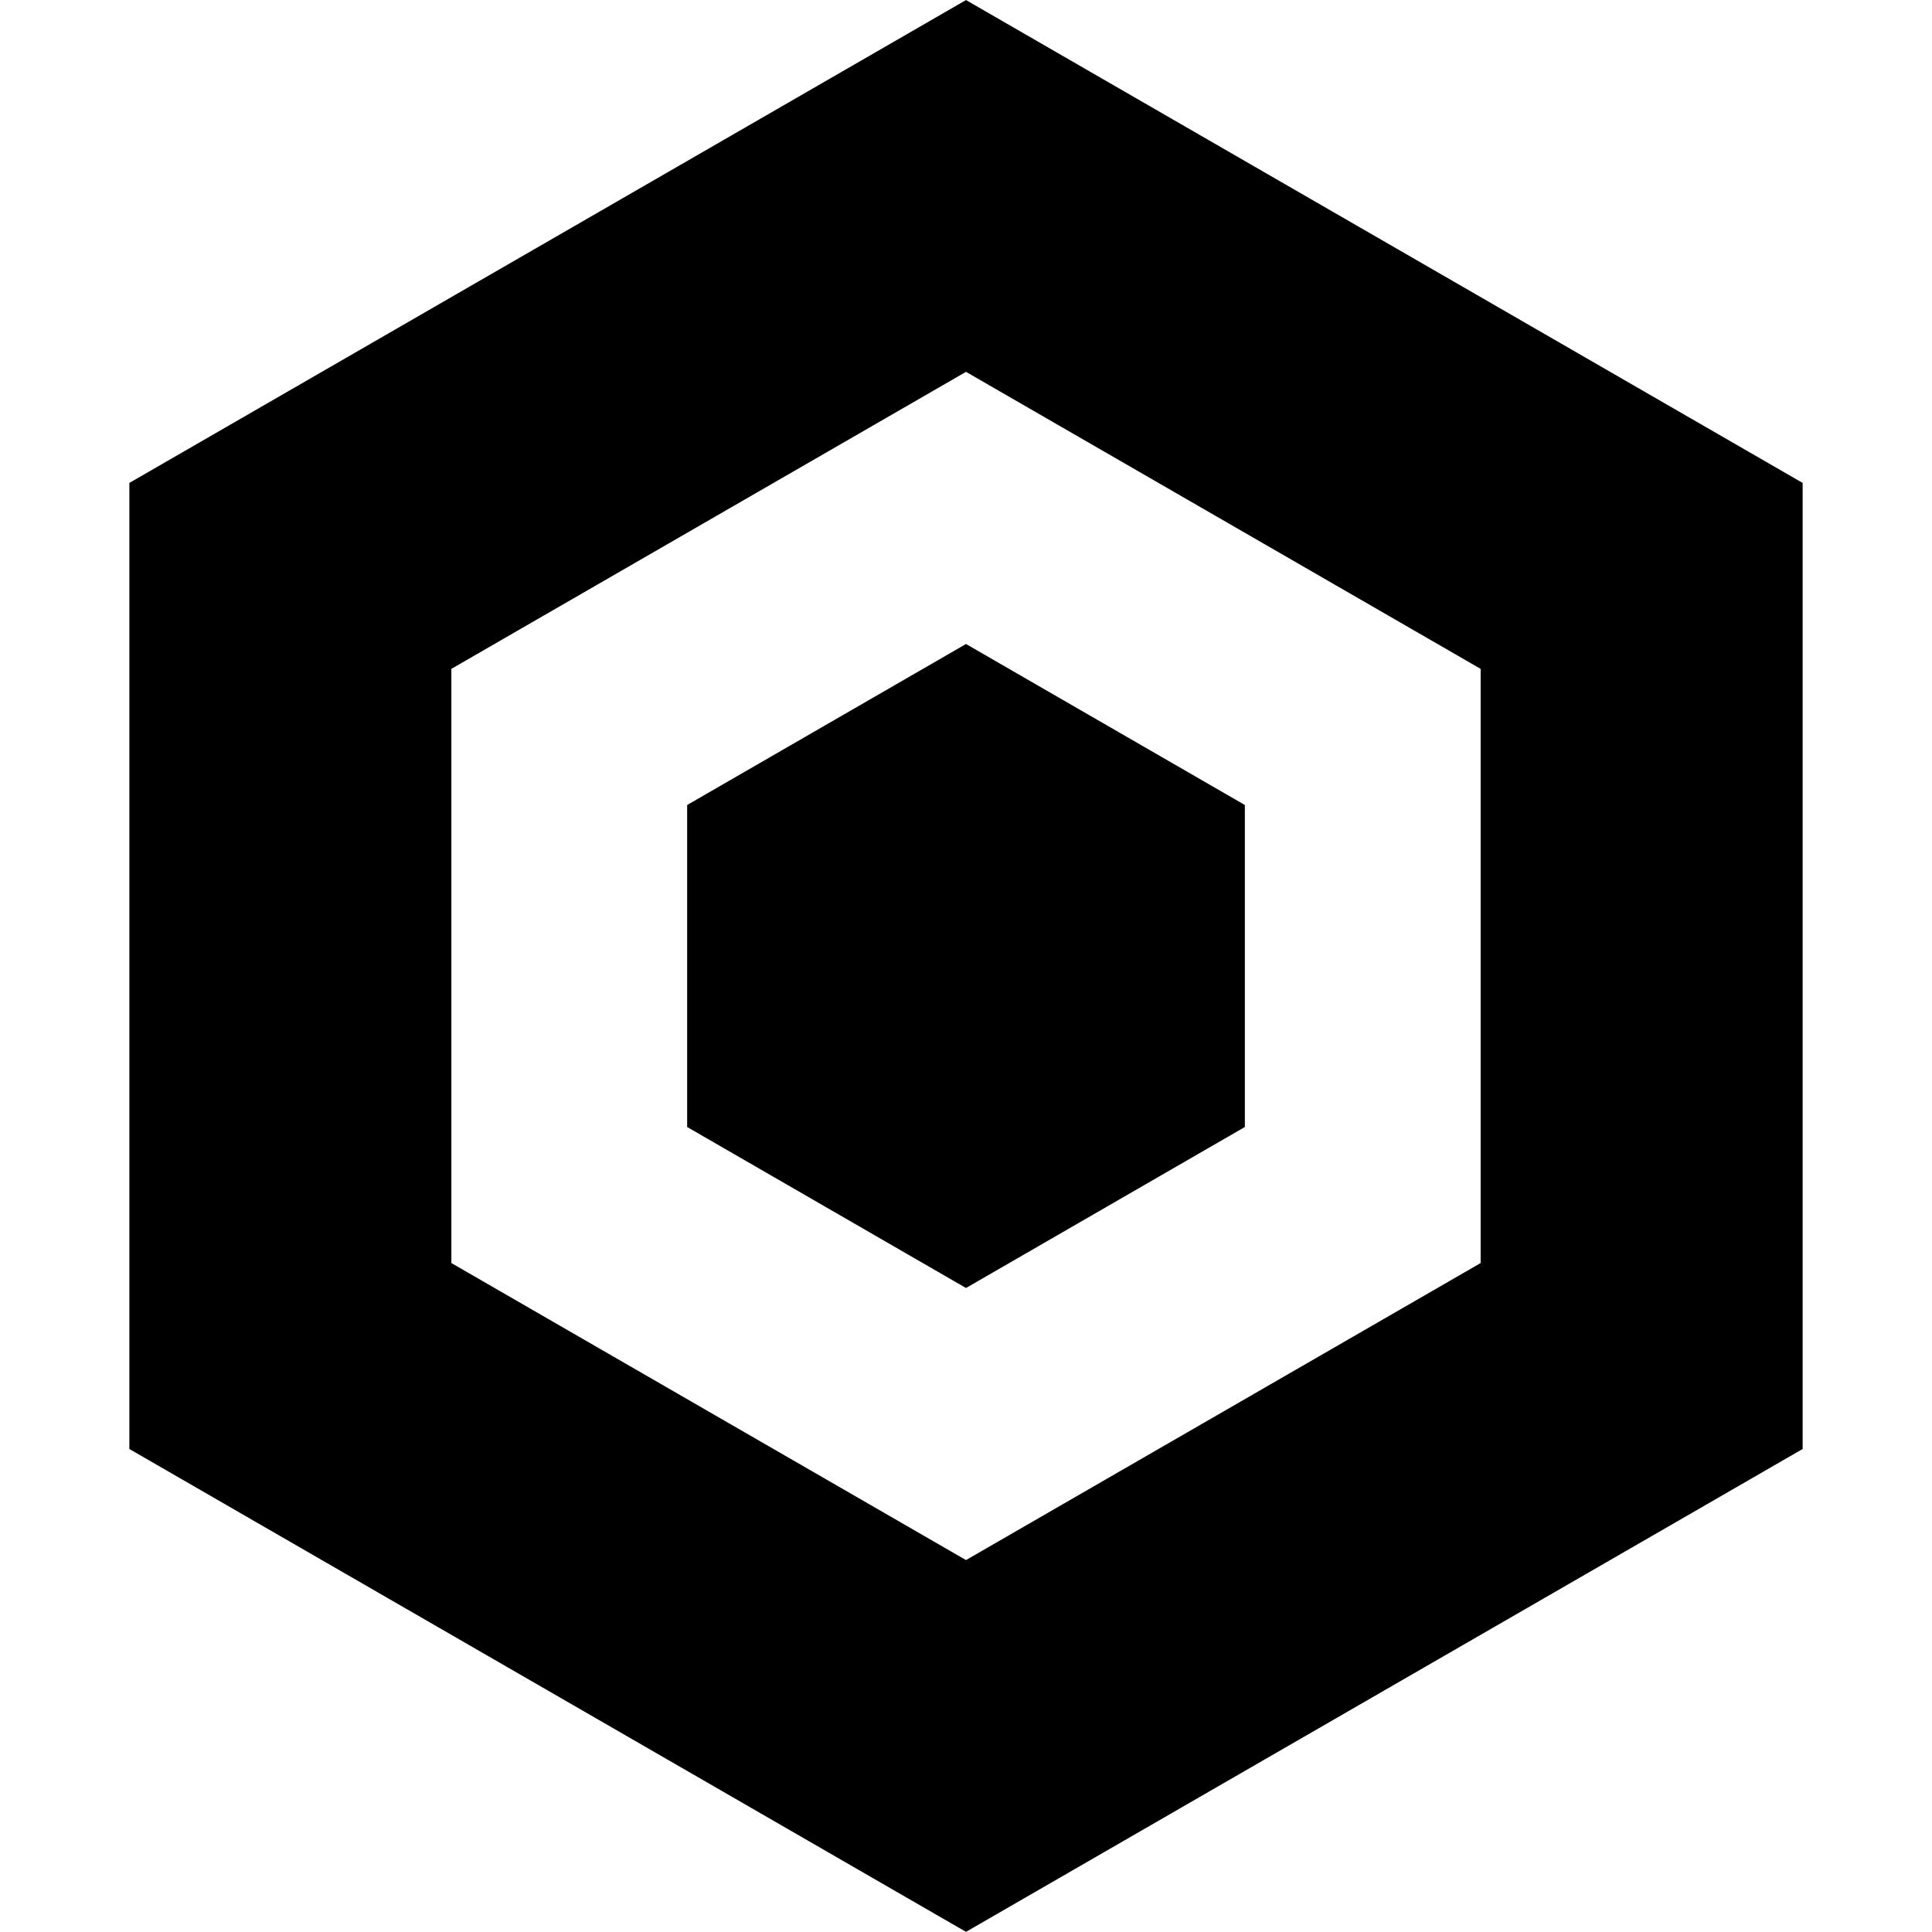 <svg width="24" height="24" viewBox="0 0 24 24" fill="none" xmlns="http://www.w3.org/2000/svg">
<path d="M20.393 7.154V16.845L12 21.689L3.607 16.845V7.154L12 2.31L20.393 7.154Z" stroke="black" stroke-width="4"/>
<path d="M12 8L15.464 10V14L12 16L8.536 14V10L12 8Z" fill="black"/>
</svg>
